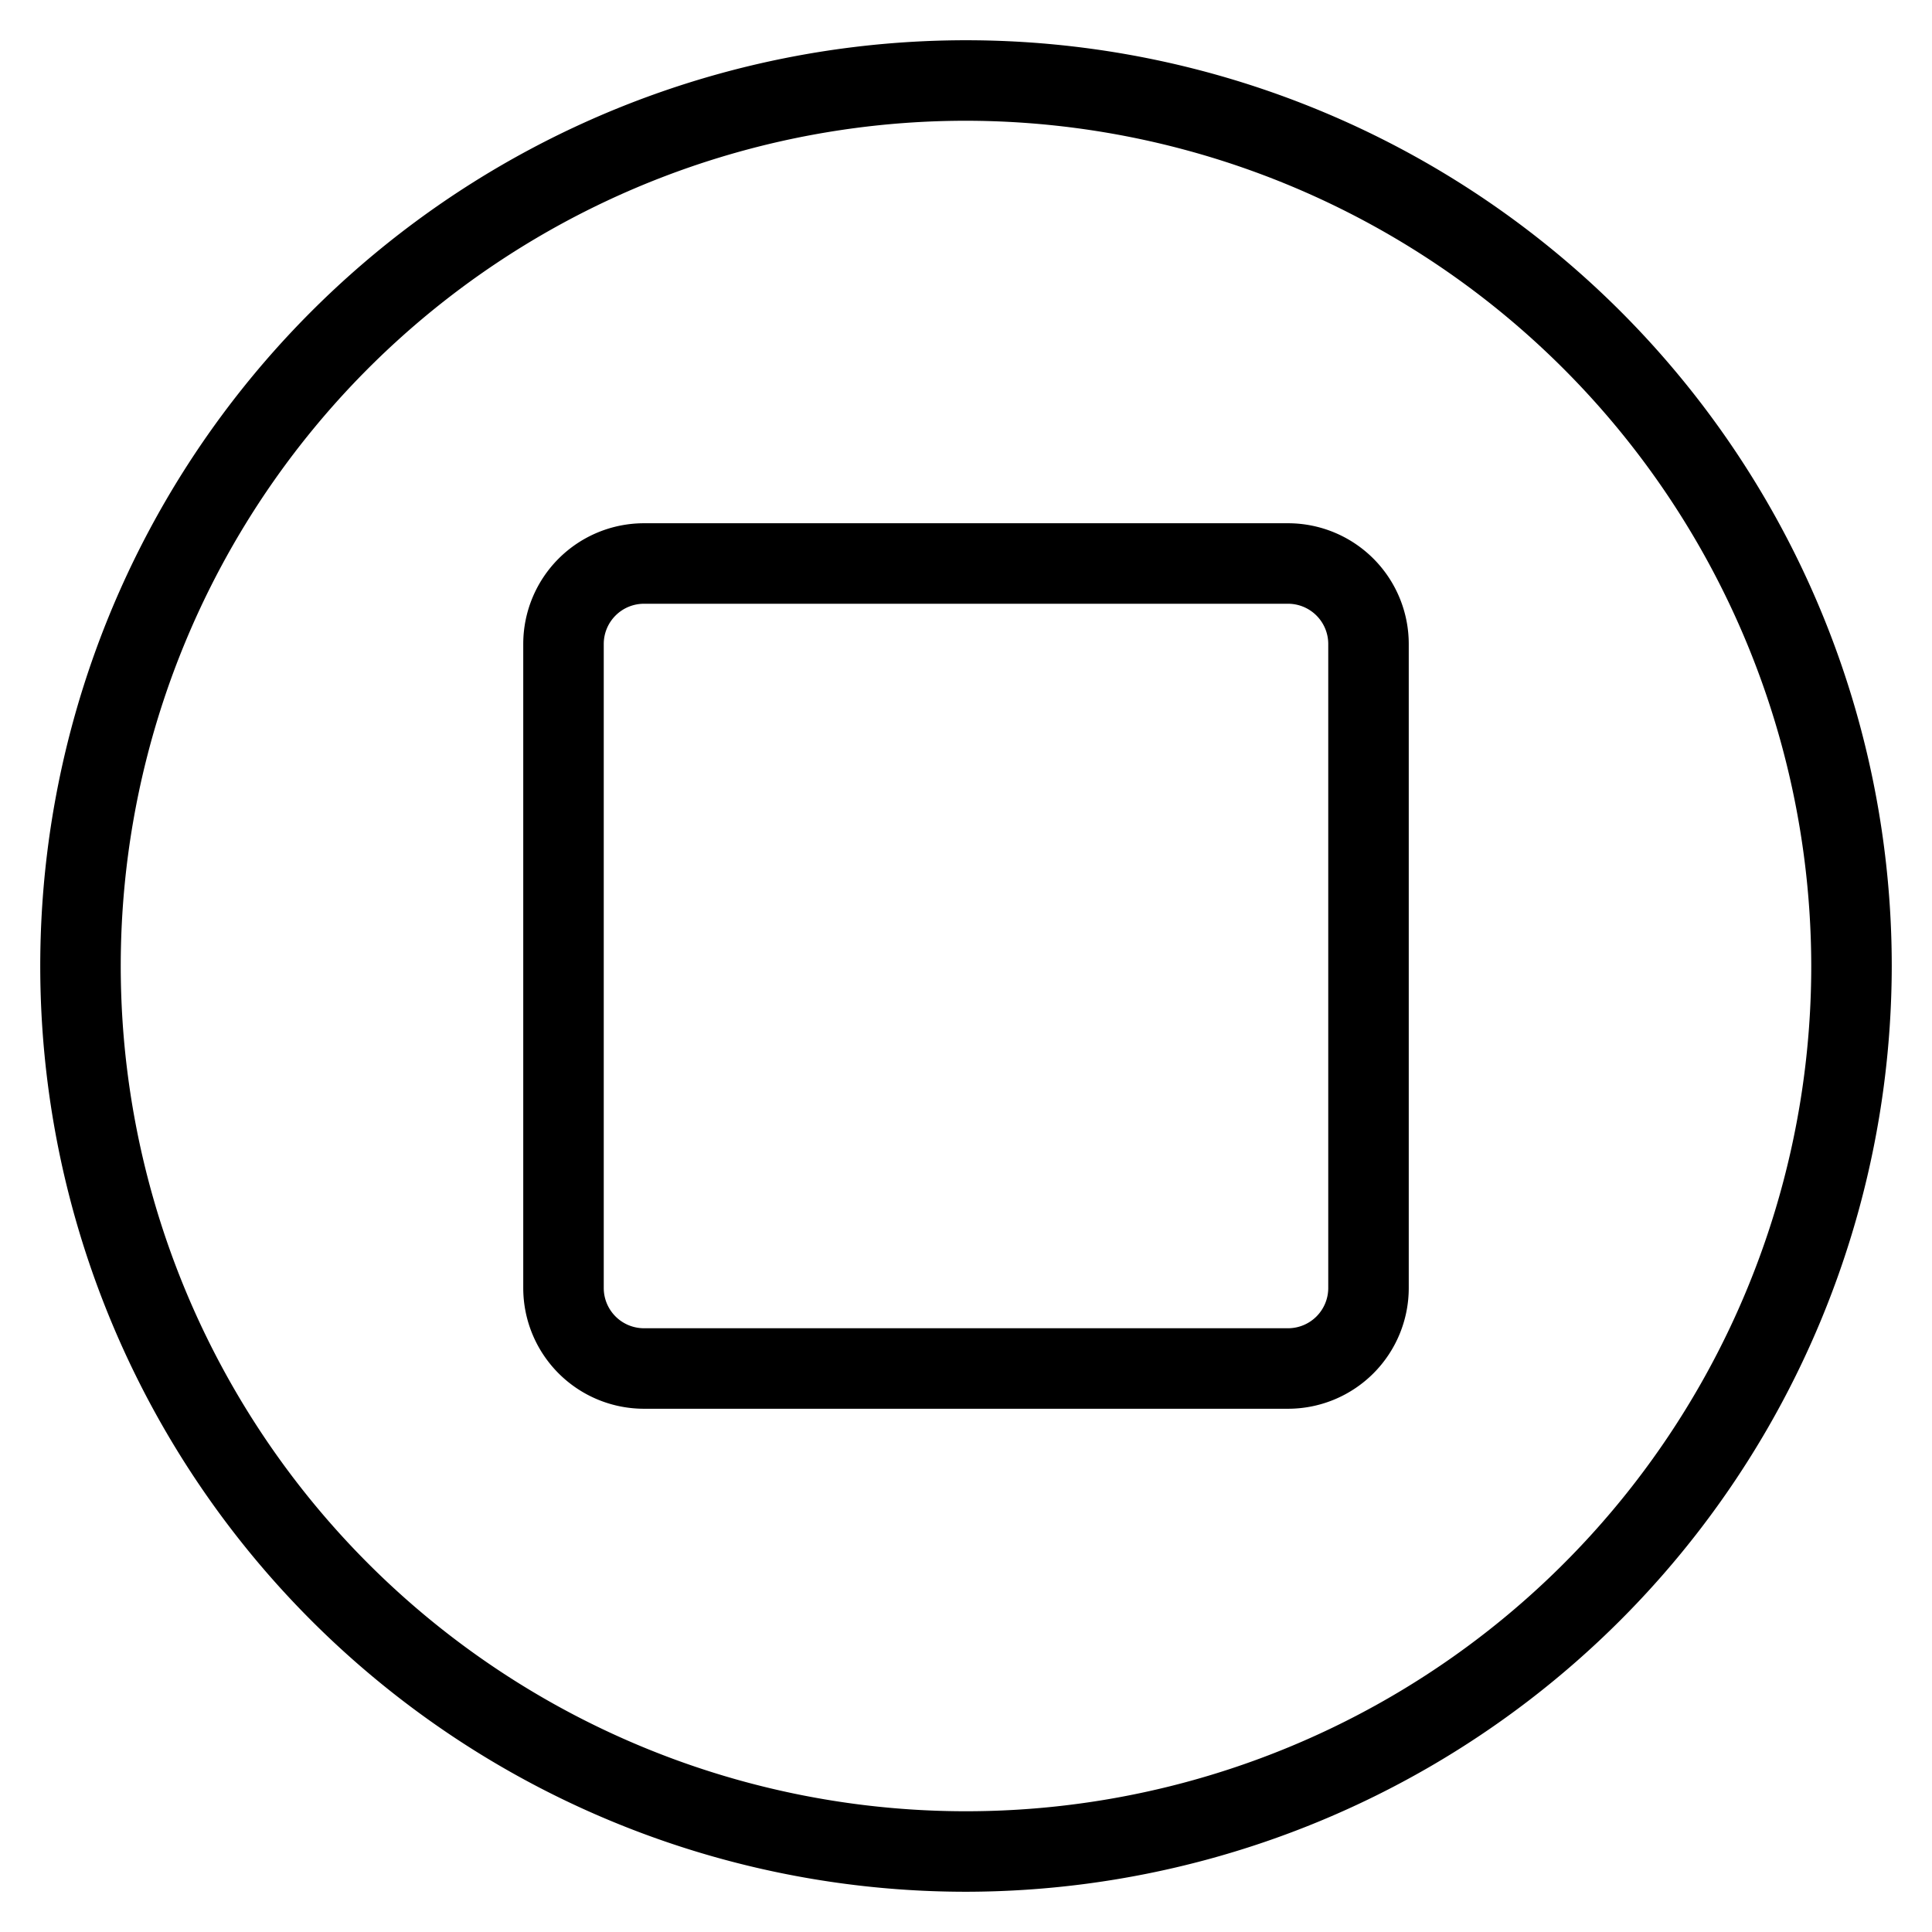 <svg xmlns="http://www.w3.org/2000/svg" viewBox="0 0 48 48">
  <title>stop</title>
  <g id="stop-2" data-name="stop">
    <path d="M24,47A23,23,0,1,1,47,24,23.026,23.026,0,0,1,24,47ZM24,3A21,21,0,1,0,45,24,21.024,21.024,0,0,0,24,3Zm8,32H16a3,3,0,0,1-3-3V16a3,3,0,0,1,3-3H32a3,3,0,0,1,3,3V32A3,3,0,0,1,32,35ZM16,15a1,1,0,0,0-1,1V32a1,1,0,0,0,1,1H32a1,1,0,0,0,1-1V16a1,1,0,0,0-1-1Z"/>
  </g>
</svg>
